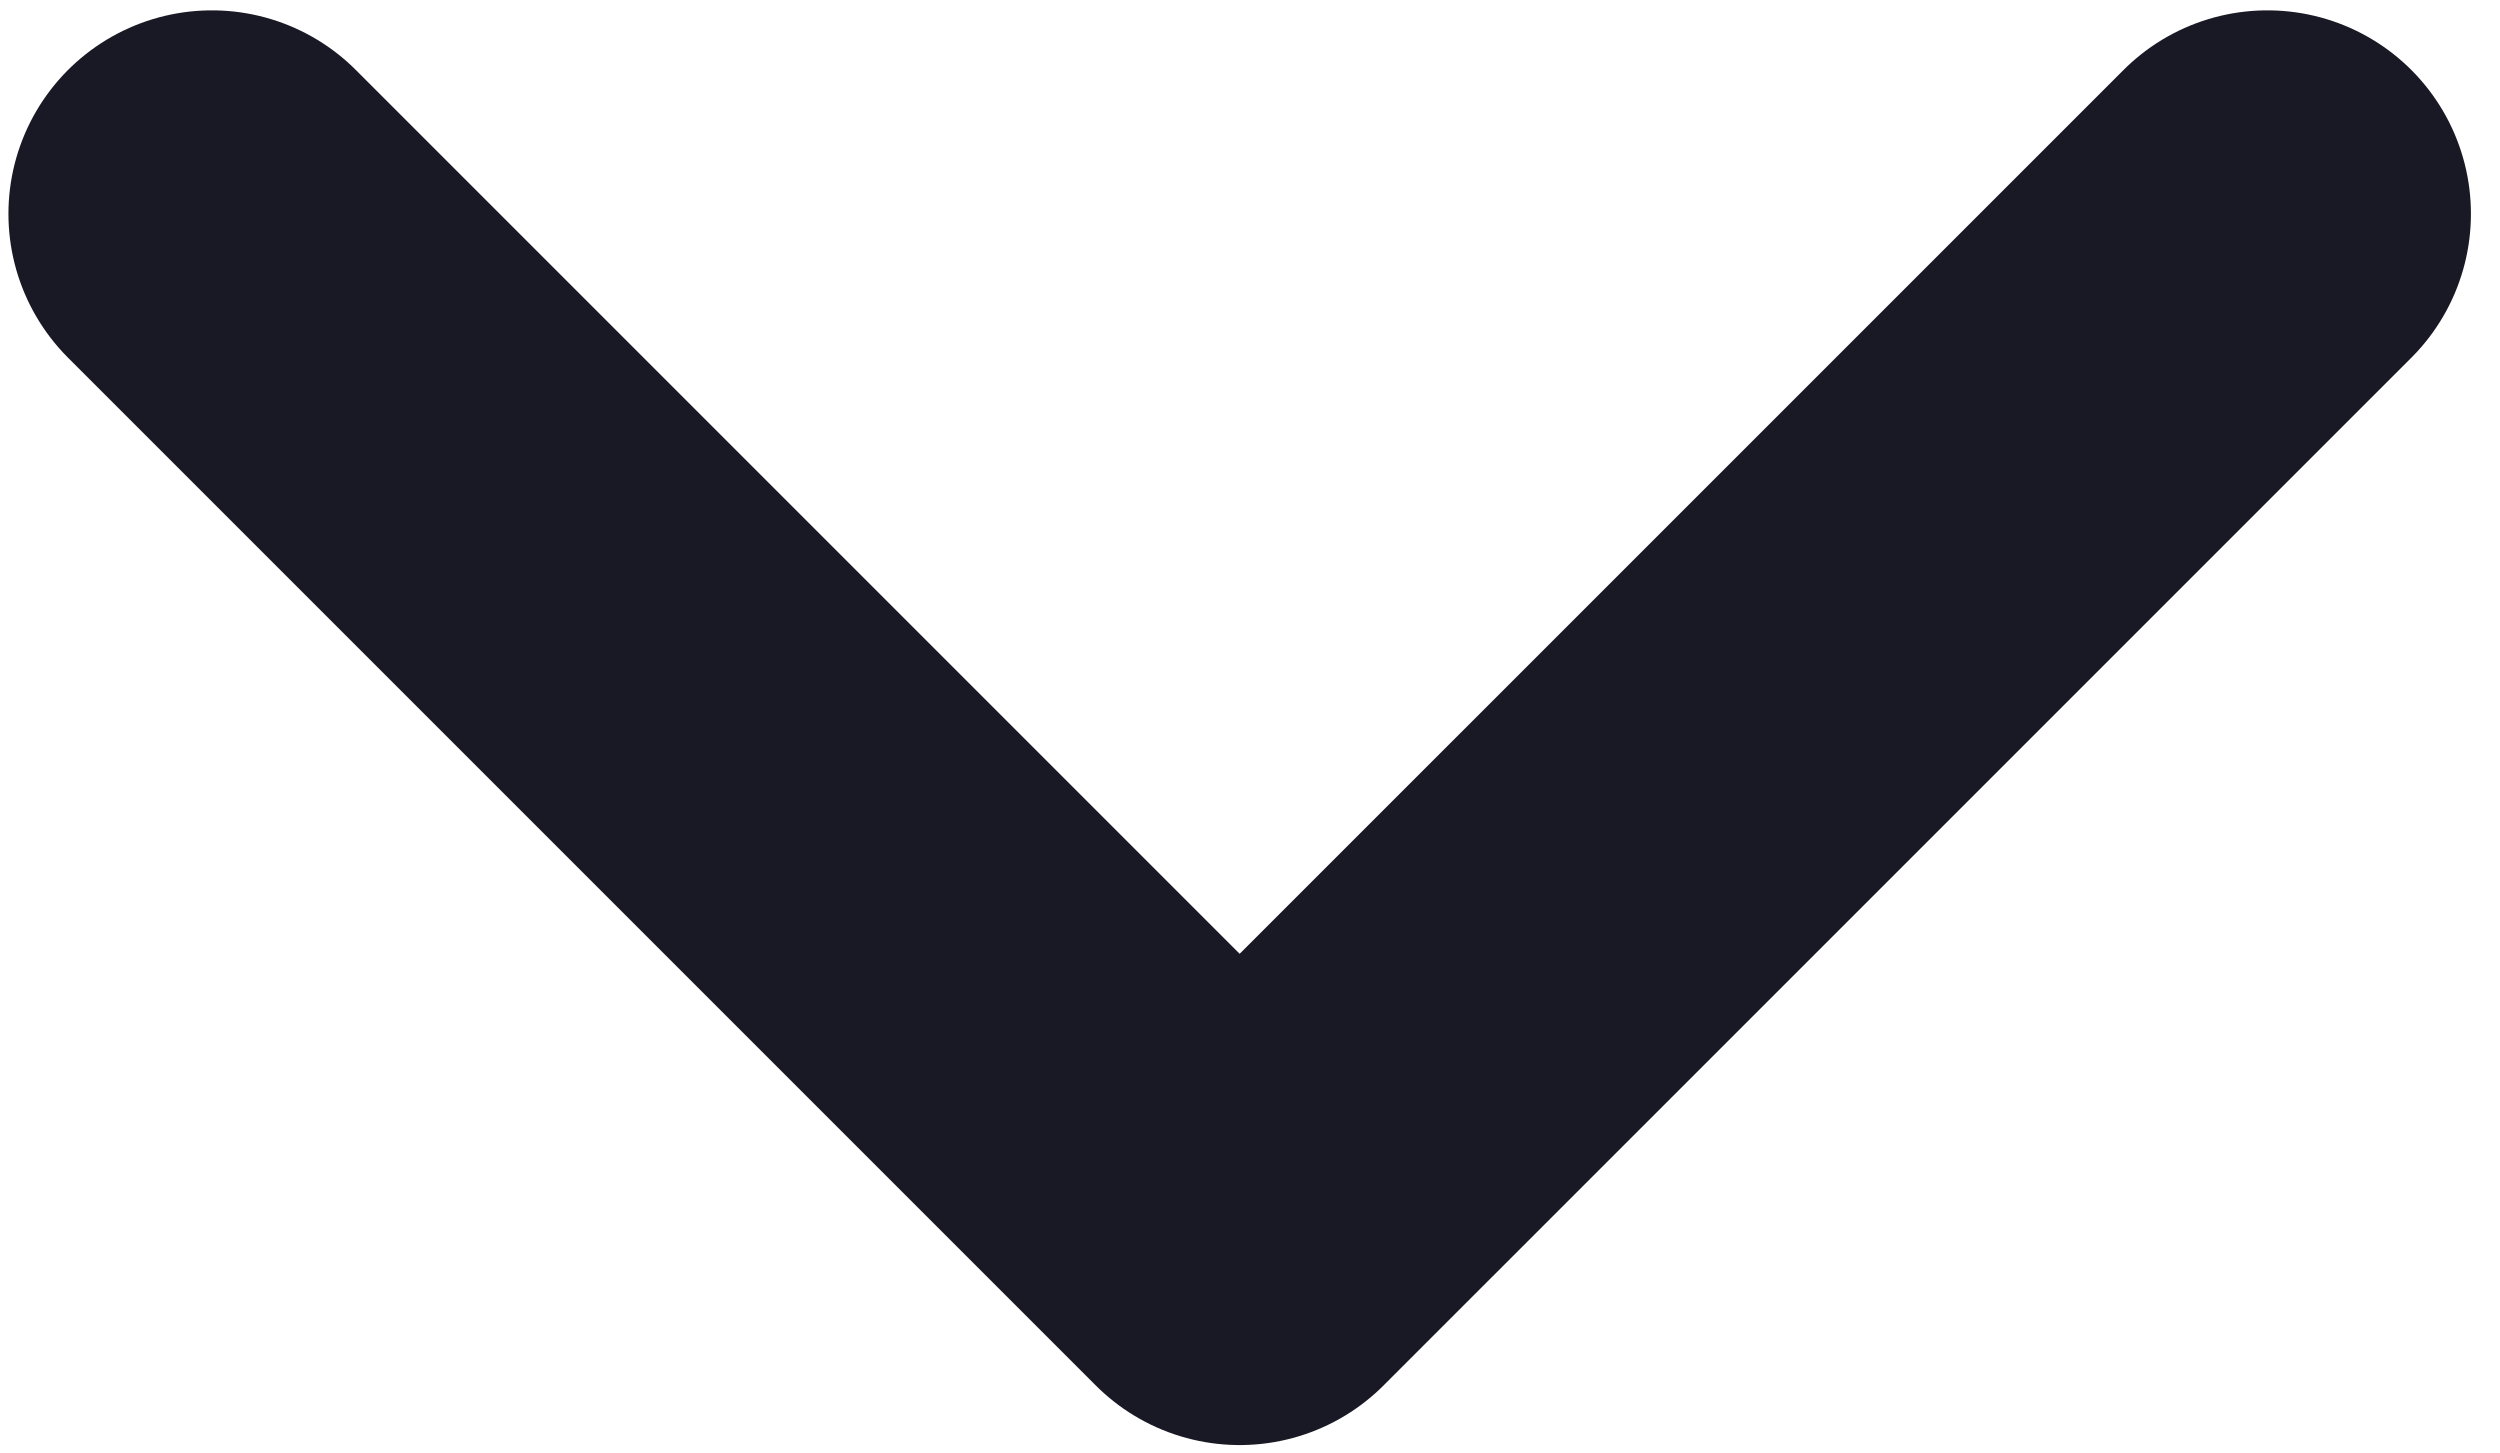 <svg width="43" height="25" viewBox="0 0 43 25" fill="none" xmlns="http://www.w3.org/2000/svg">
<path d="M39 3.678L21.322 21.355L3.645 3.678" stroke="#191825" stroke-width="7" stroke-linecap="round" stroke-linejoin="round"/>
</svg>
